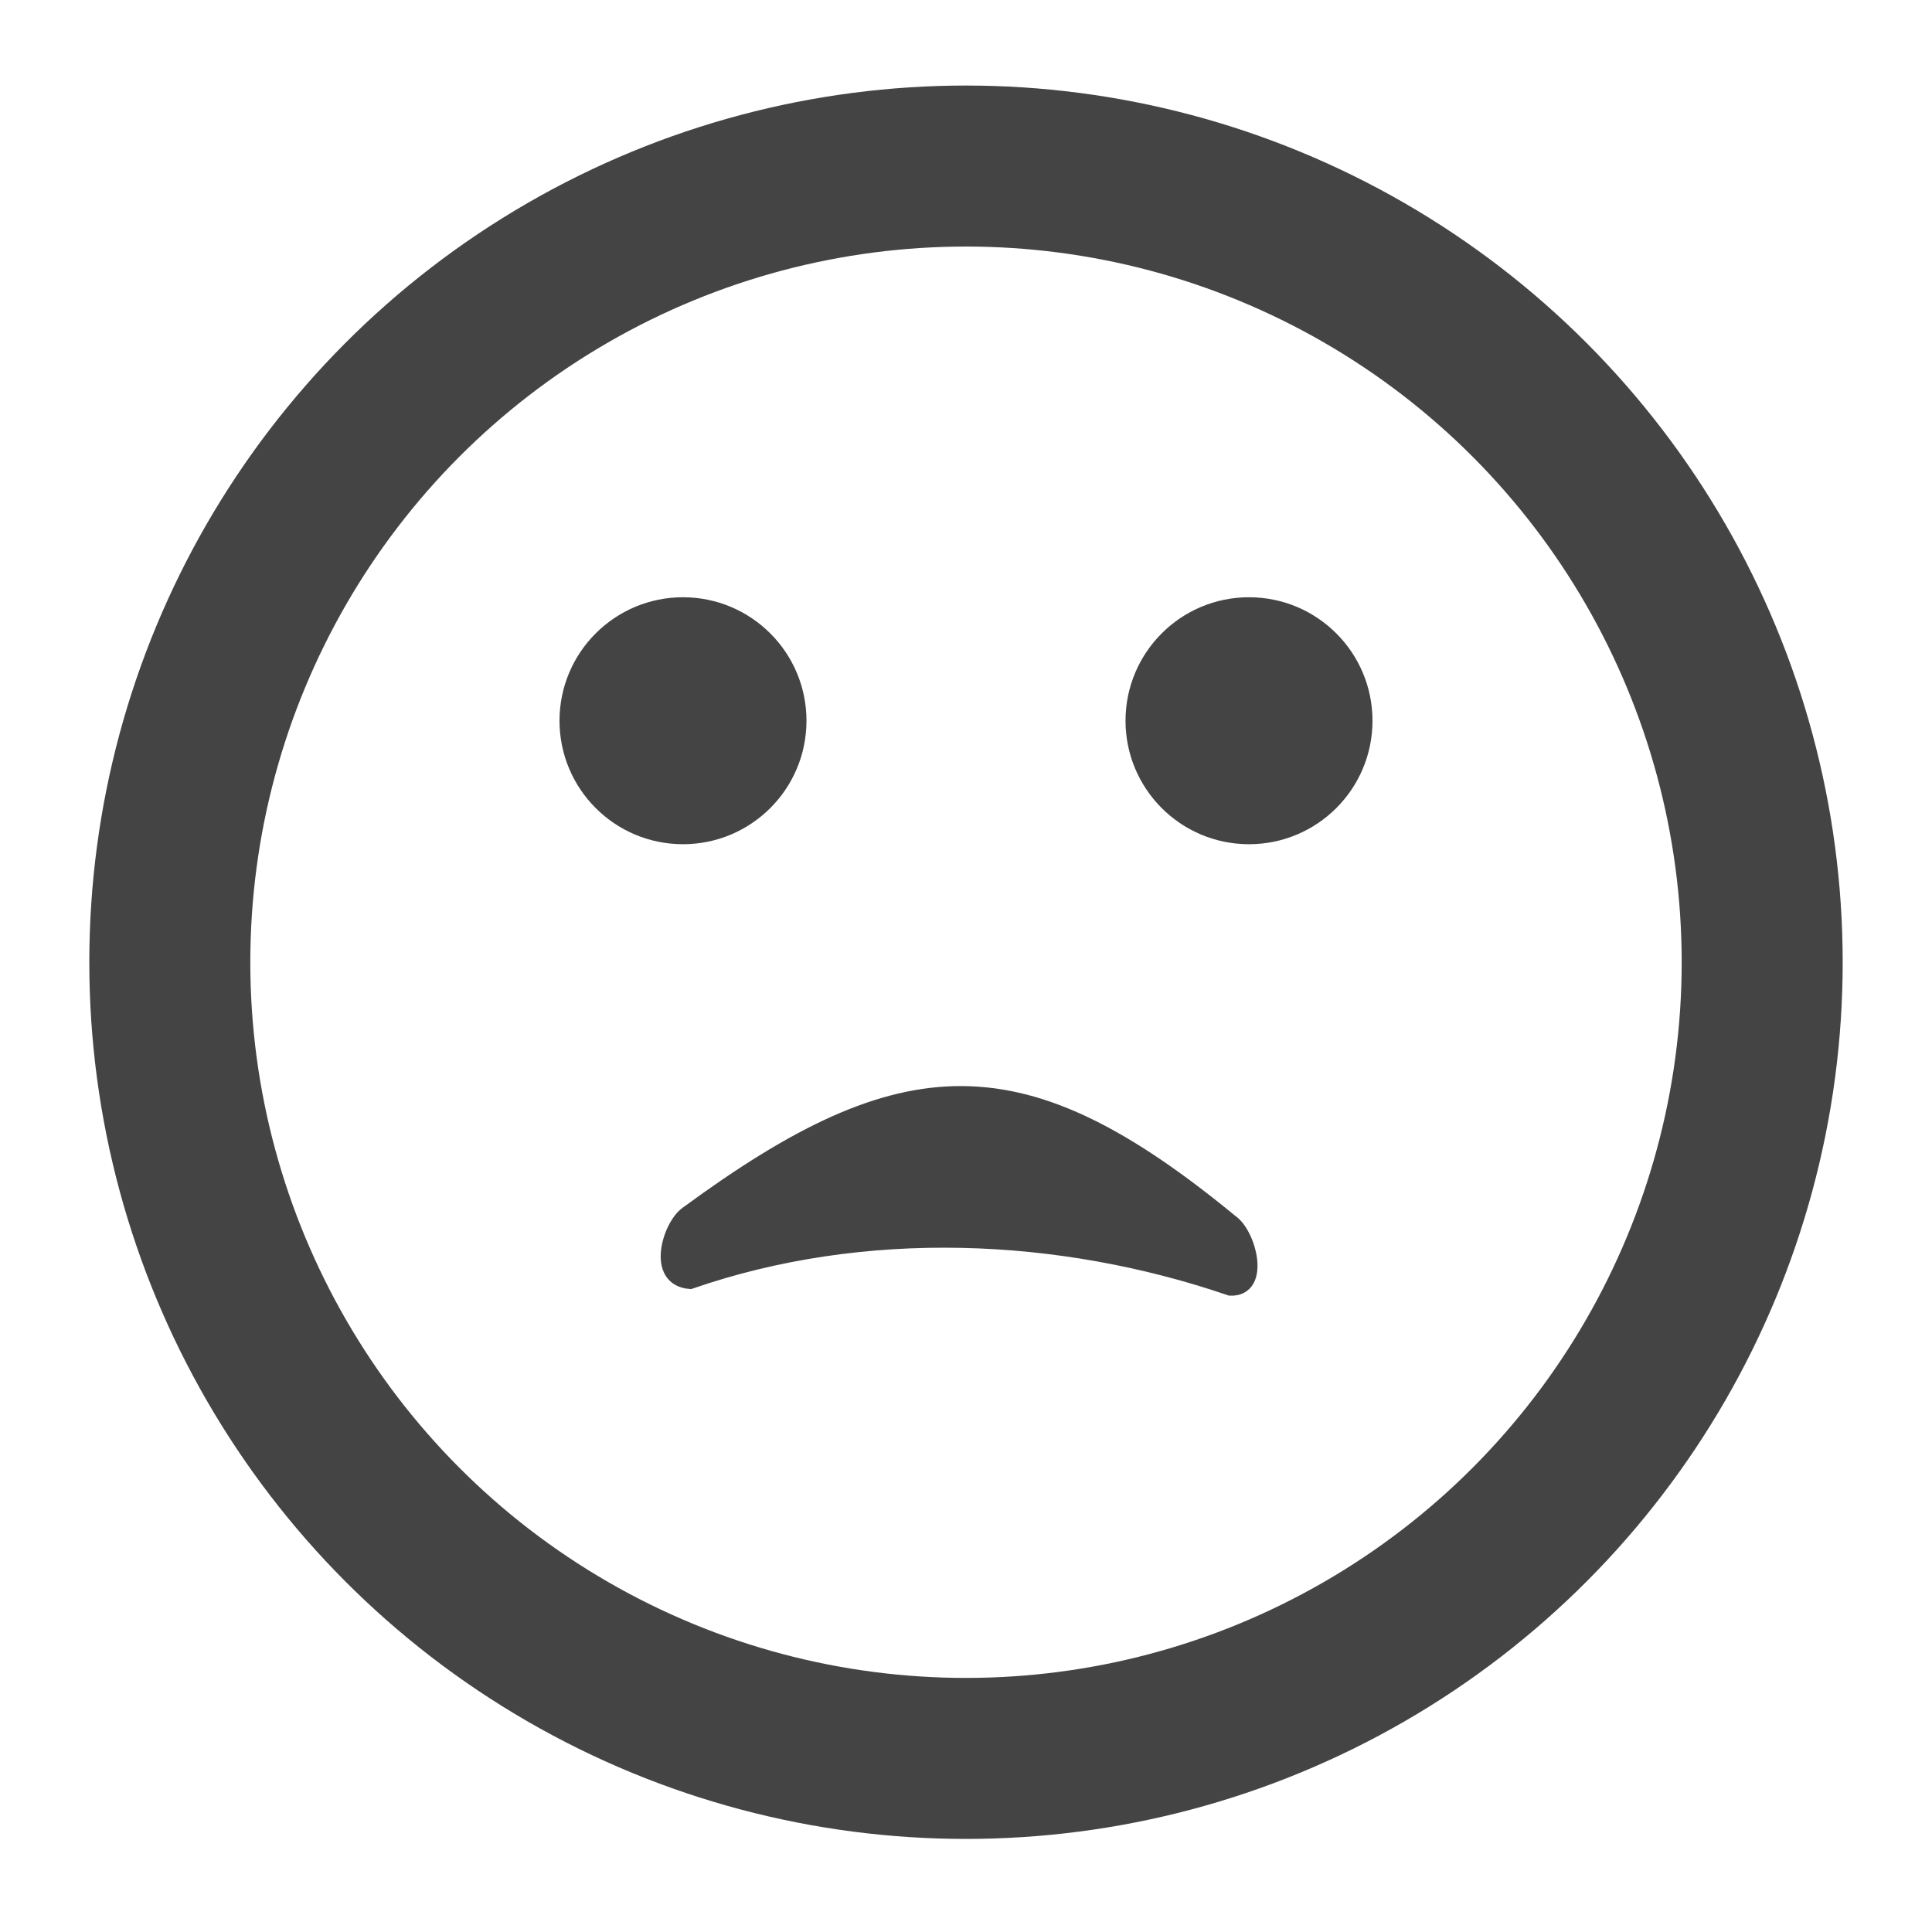 <?xml version="1.0" encoding="UTF-8" standalone="no"?>
<!-- Created with Inkscape (http://www.inkscape.org/) -->

<svg
   xmlns:dc="http://purl.org/dc/elements/1.1/"
   xmlns:cc="http://creativecommons.org/ns#"
   xmlns:rdf="http://www.w3.org/1999/02/22-rdf-syntax-ns#"
   xmlns:svg="http://www.w3.org/2000/svg"
   xmlns="http://www.w3.org/2000/svg"
   xmlns:sodipodi="http://sodipodi.sourceforge.net/DTD/sodipodi-0.dtd"
   xmlns:inkscape="http://www.inkscape.org/namespaces/inkscape"
   width="120px"
   height="120px"
   viewBox="0 0 120 120"
   version="1.1"
   id="SVGRoot"
   inkscape:version="0.92.3 (2405546, 2018-03-11)"
   sodipodi:docname="emoji_sad.svg">
  <sodipodi:namedview
     id="base"
     pagecolor="#ffffff"
     bordercolor="#666666"
     borderopacity="1.0"
     inkscape:pageopacity="0.0"
     inkscape:pageshadow="2"
     inkscape:zoom="3.0169889"
     inkscape:cx="62.623377"
     inkscape:cy="95.499625"
     inkscape:document-units="px"
     inkscape:current-layer="layer1"
     showgrid="false"
     inkscape:window-width="1868"
     inkscape:window-height="1064"
     inkscape:window-x="1972"
     inkscape:window-y="0"
     inkscape:window-maximized="1"
     inkscape:snap-object-midpoints="true" />
  <defs
     id="defs1397" />
  <g
     id="layer1"
     inkscape:groupmode="layer"
     inkscape:label="Layer 1">
    <circle
       style="fill:none;fill-opacity:1;stroke:#444444;stroke-width:10;stroke-miterlimit:4;stroke-dasharray:none;stroke-opacity:1"
       id="path1956"
       cx="60"
       cy="59.766"
       r="49.453" />
    <circle
       r="7.096"
       cy="44.766"
       cx="42.422"
       id="circle1958"
       style="fill:#444444;fill-opacity:1;stroke:#444444;stroke-width:1.148;stroke-miterlimit:4;stroke-dasharray:none;stroke-opacity:1" />
    <circle
       style="fill:#444444;fill-opacity:1;stroke:#444444;stroke-width:1.148;stroke-miterlimit:4;stroke-dasharray:none;stroke-opacity:1"
       id="circle1993"
       cx="77.578"
       cy="44.766"
       r="7.096" />
    <path
       style="fill:#444444;fill-opacity:1;stroke:#444444;stroke-width:1px;stroke-linecap:butt;stroke-linejoin:miter;stroke-opacity:1"
       d="m 42.695,75.419 c -1.04,0.729 -2.052,3.974 0.166,4.143 10.828,-3.745 22.981,-3.203 33.56,0.414 1.988,0.082 1.111,-3.319 0,-4.06 C 63.5,65.288 56.213,65.488 42.695,75.419 Z"
       id="path1964"
       inkscape:connector-curvature="0"
       sodipodi:nodetypes="ccccc" />
  </g>
</svg>
